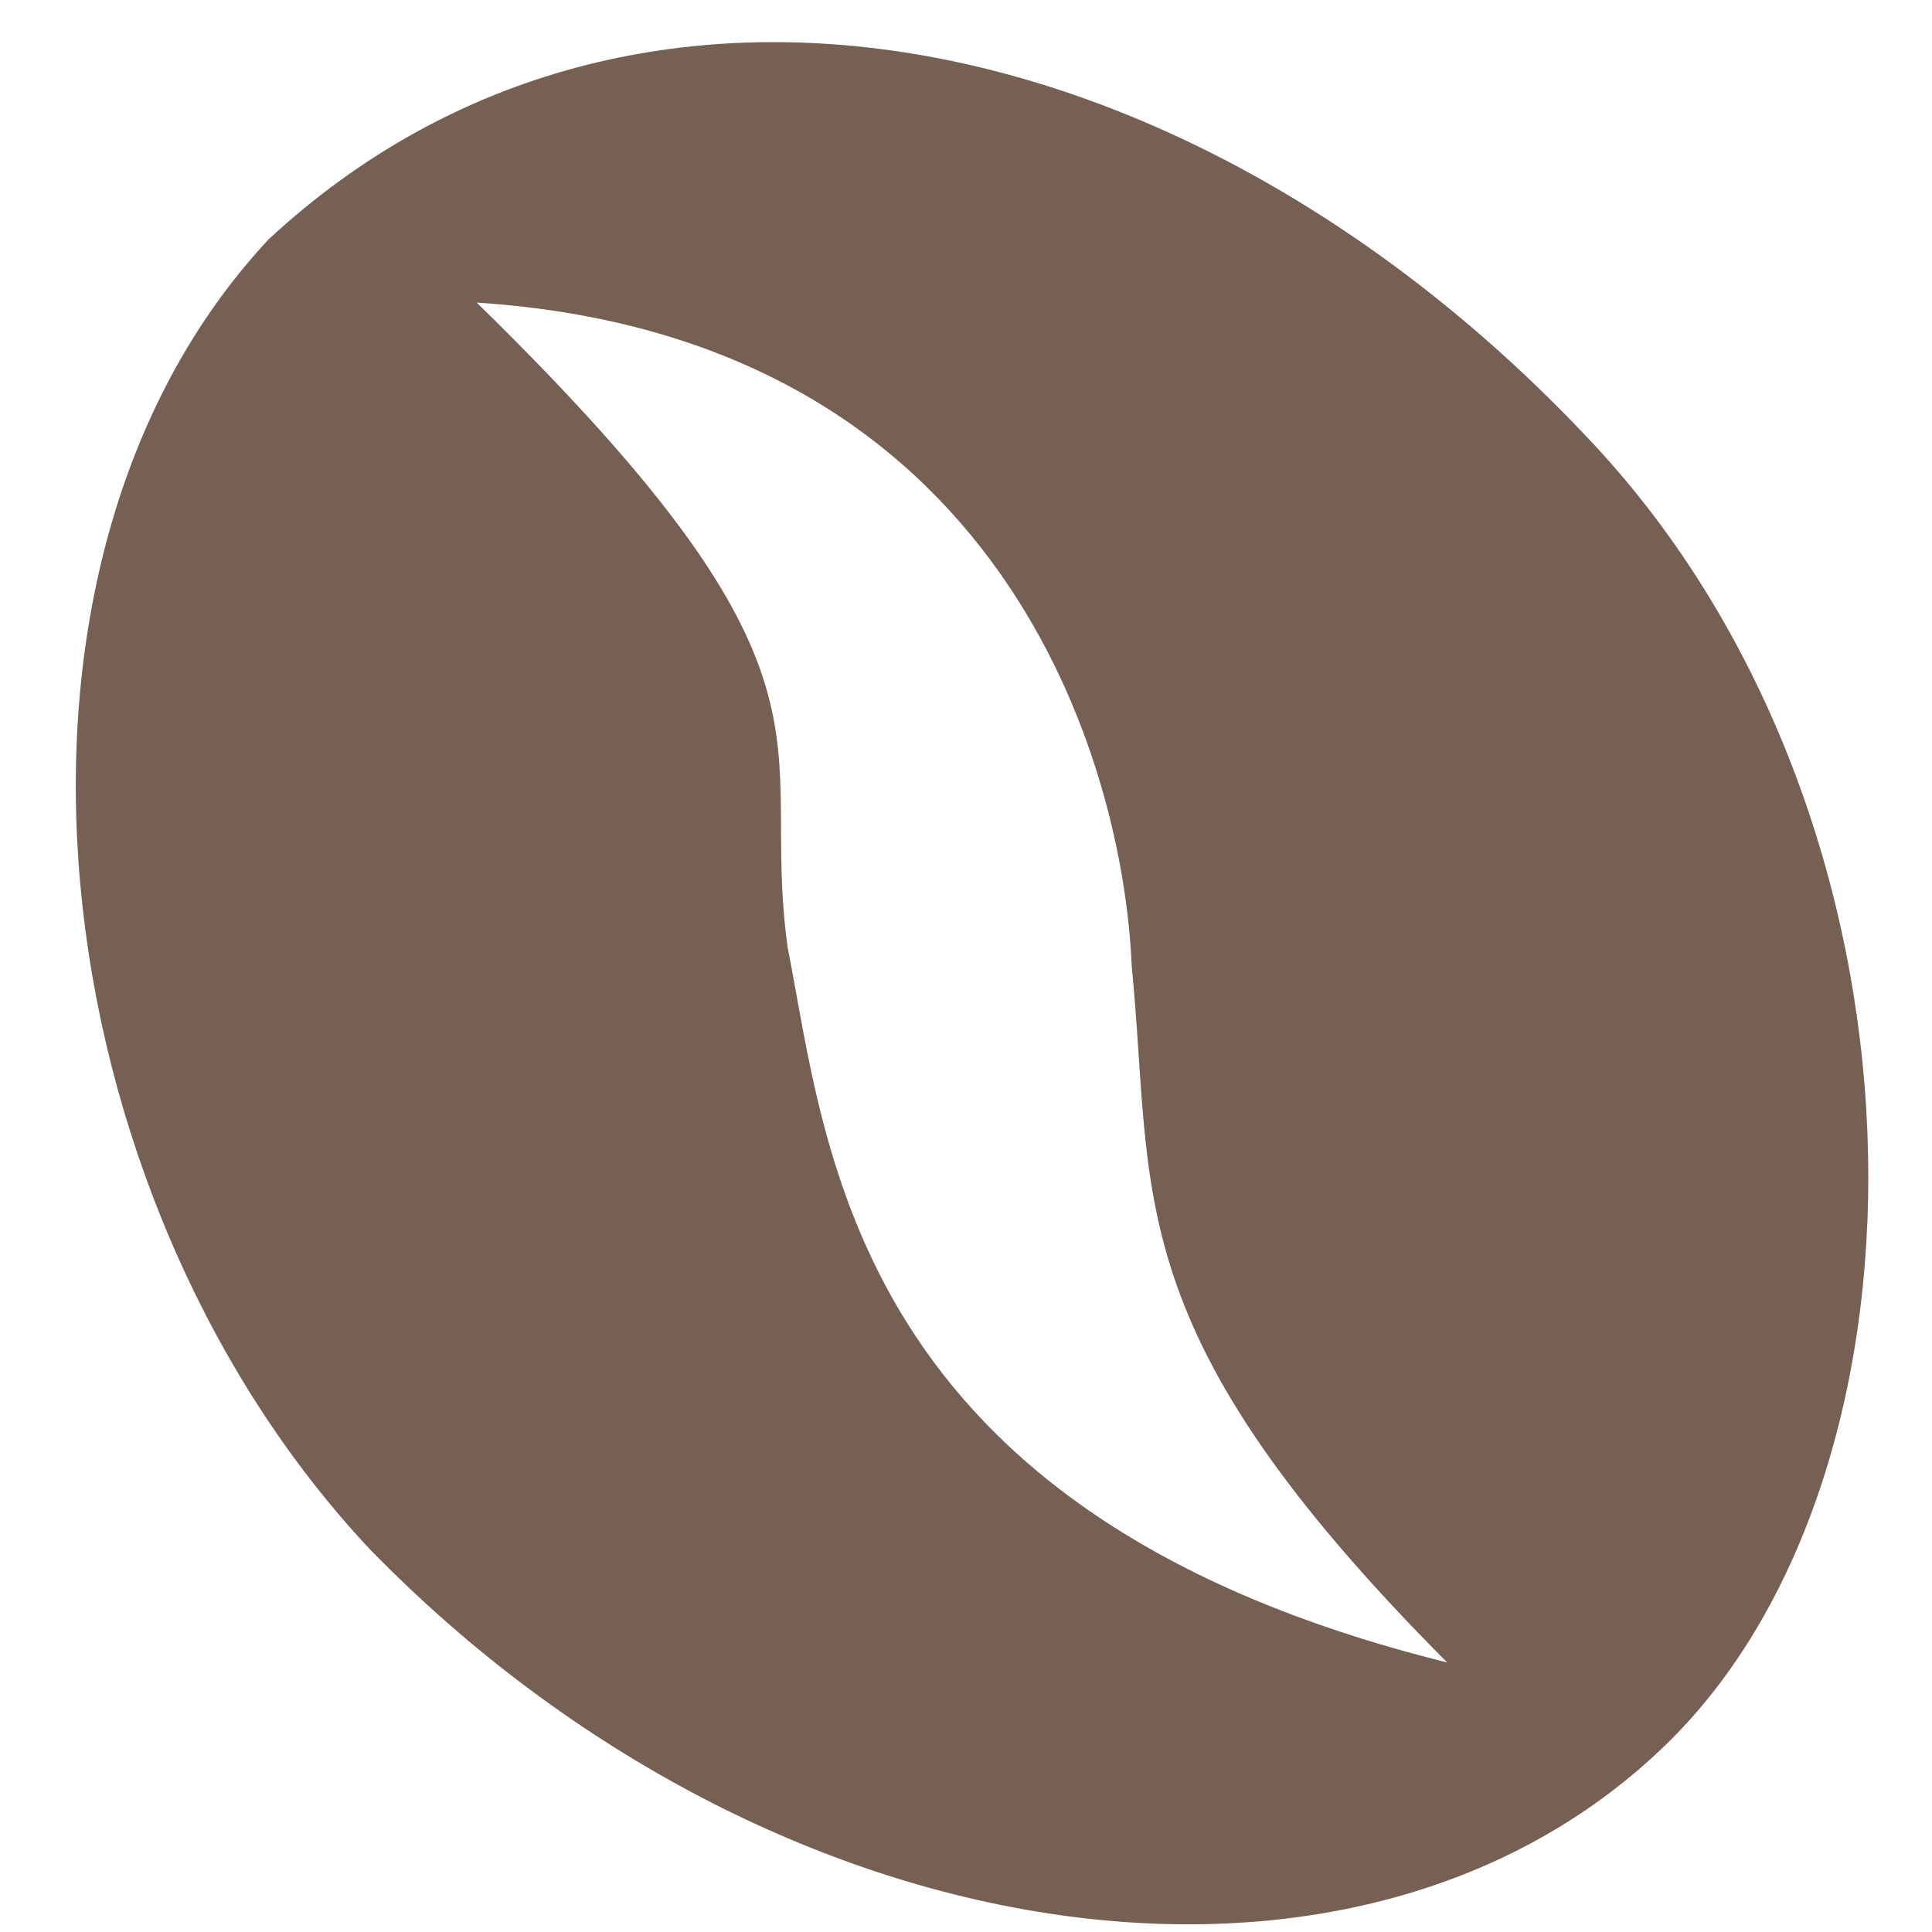 <?xml version="1.0" encoding="UTF-8" standalone="no"?>
<svg
   xmlns:dc="http://purl.org/dc/elements/1.1/"
   xmlns:cc="http://creativecommons.org/ns#"
   xmlns:rdf="http://www.w3.org/1999/02/22-rdf-syntax-ns#"
   xmlns:svg="http://www.w3.org/2000/svg"
   xmlns="http://www.w3.org/2000/svg"
   xmlns:sodipodi="http://sodipodi.sourceforge.net/DTD/sodipodi-0.dtd"
   xmlns:inkscape="http://www.inkscape.org/namespaces/inkscape"
   width="32"
   height="32"
   version="1.1"
   id="svg4"
   sodipodi:docname="cft.svg"
   inkscape:version="0.92.3 (2405546, 2018-03-11)">
  <defs
     id="defs8" />
  <sodipodi:namedview
     pagecolor="#ffffff"
     bordercolor="#666666"
     borderopacity="1"
     objecttolerance="10"
     gridtolerance="10"
     guidetolerance="10"
     inkscape:pageopacity="0"
     inkscape:pageshadow="2"
     inkscape:window-width="1847"
     inkscape:window-height="962"
     id="namedview6"
     showgrid="false"
     inkscape:zoom="14.75"
     inkscape:cx="-6.0524461"
     inkscape:cy="14.693975"
     inkscape:window-x="487"
     inkscape:window-y="53"
     inkscape:window-maximized="0"
     inkscape:current-layer="svg4" />
  <path
     style="fill:#766054;fill-rule:evenodd;stroke-width:1.386"
     d="M 4.45,3.963 C 10.559,-1.702 19.889,0.37 26.399,7.361 32.183,13.571 32.282,24.279 27.636,28.854 22.519,33.892 12.788,32.484 6.141,25.676 0.625,19.818 -0.607,9.382 4.45,3.963 Z m 3.446,1.049 C 14.283,11.255 12.561,12.18 13.045,15.685 13.699,18.993 14.057,25.079 23.969,27.535 18.477,22.017 19.124,19.846 18.744,15.993 18.608,12.695 16.65,5.58 7.896,5.012 Z"
     id="path2"
     inkscape:connector-curvature="0"
     sodipodi:nodetypes="ccccccccccc" />
</svg>
